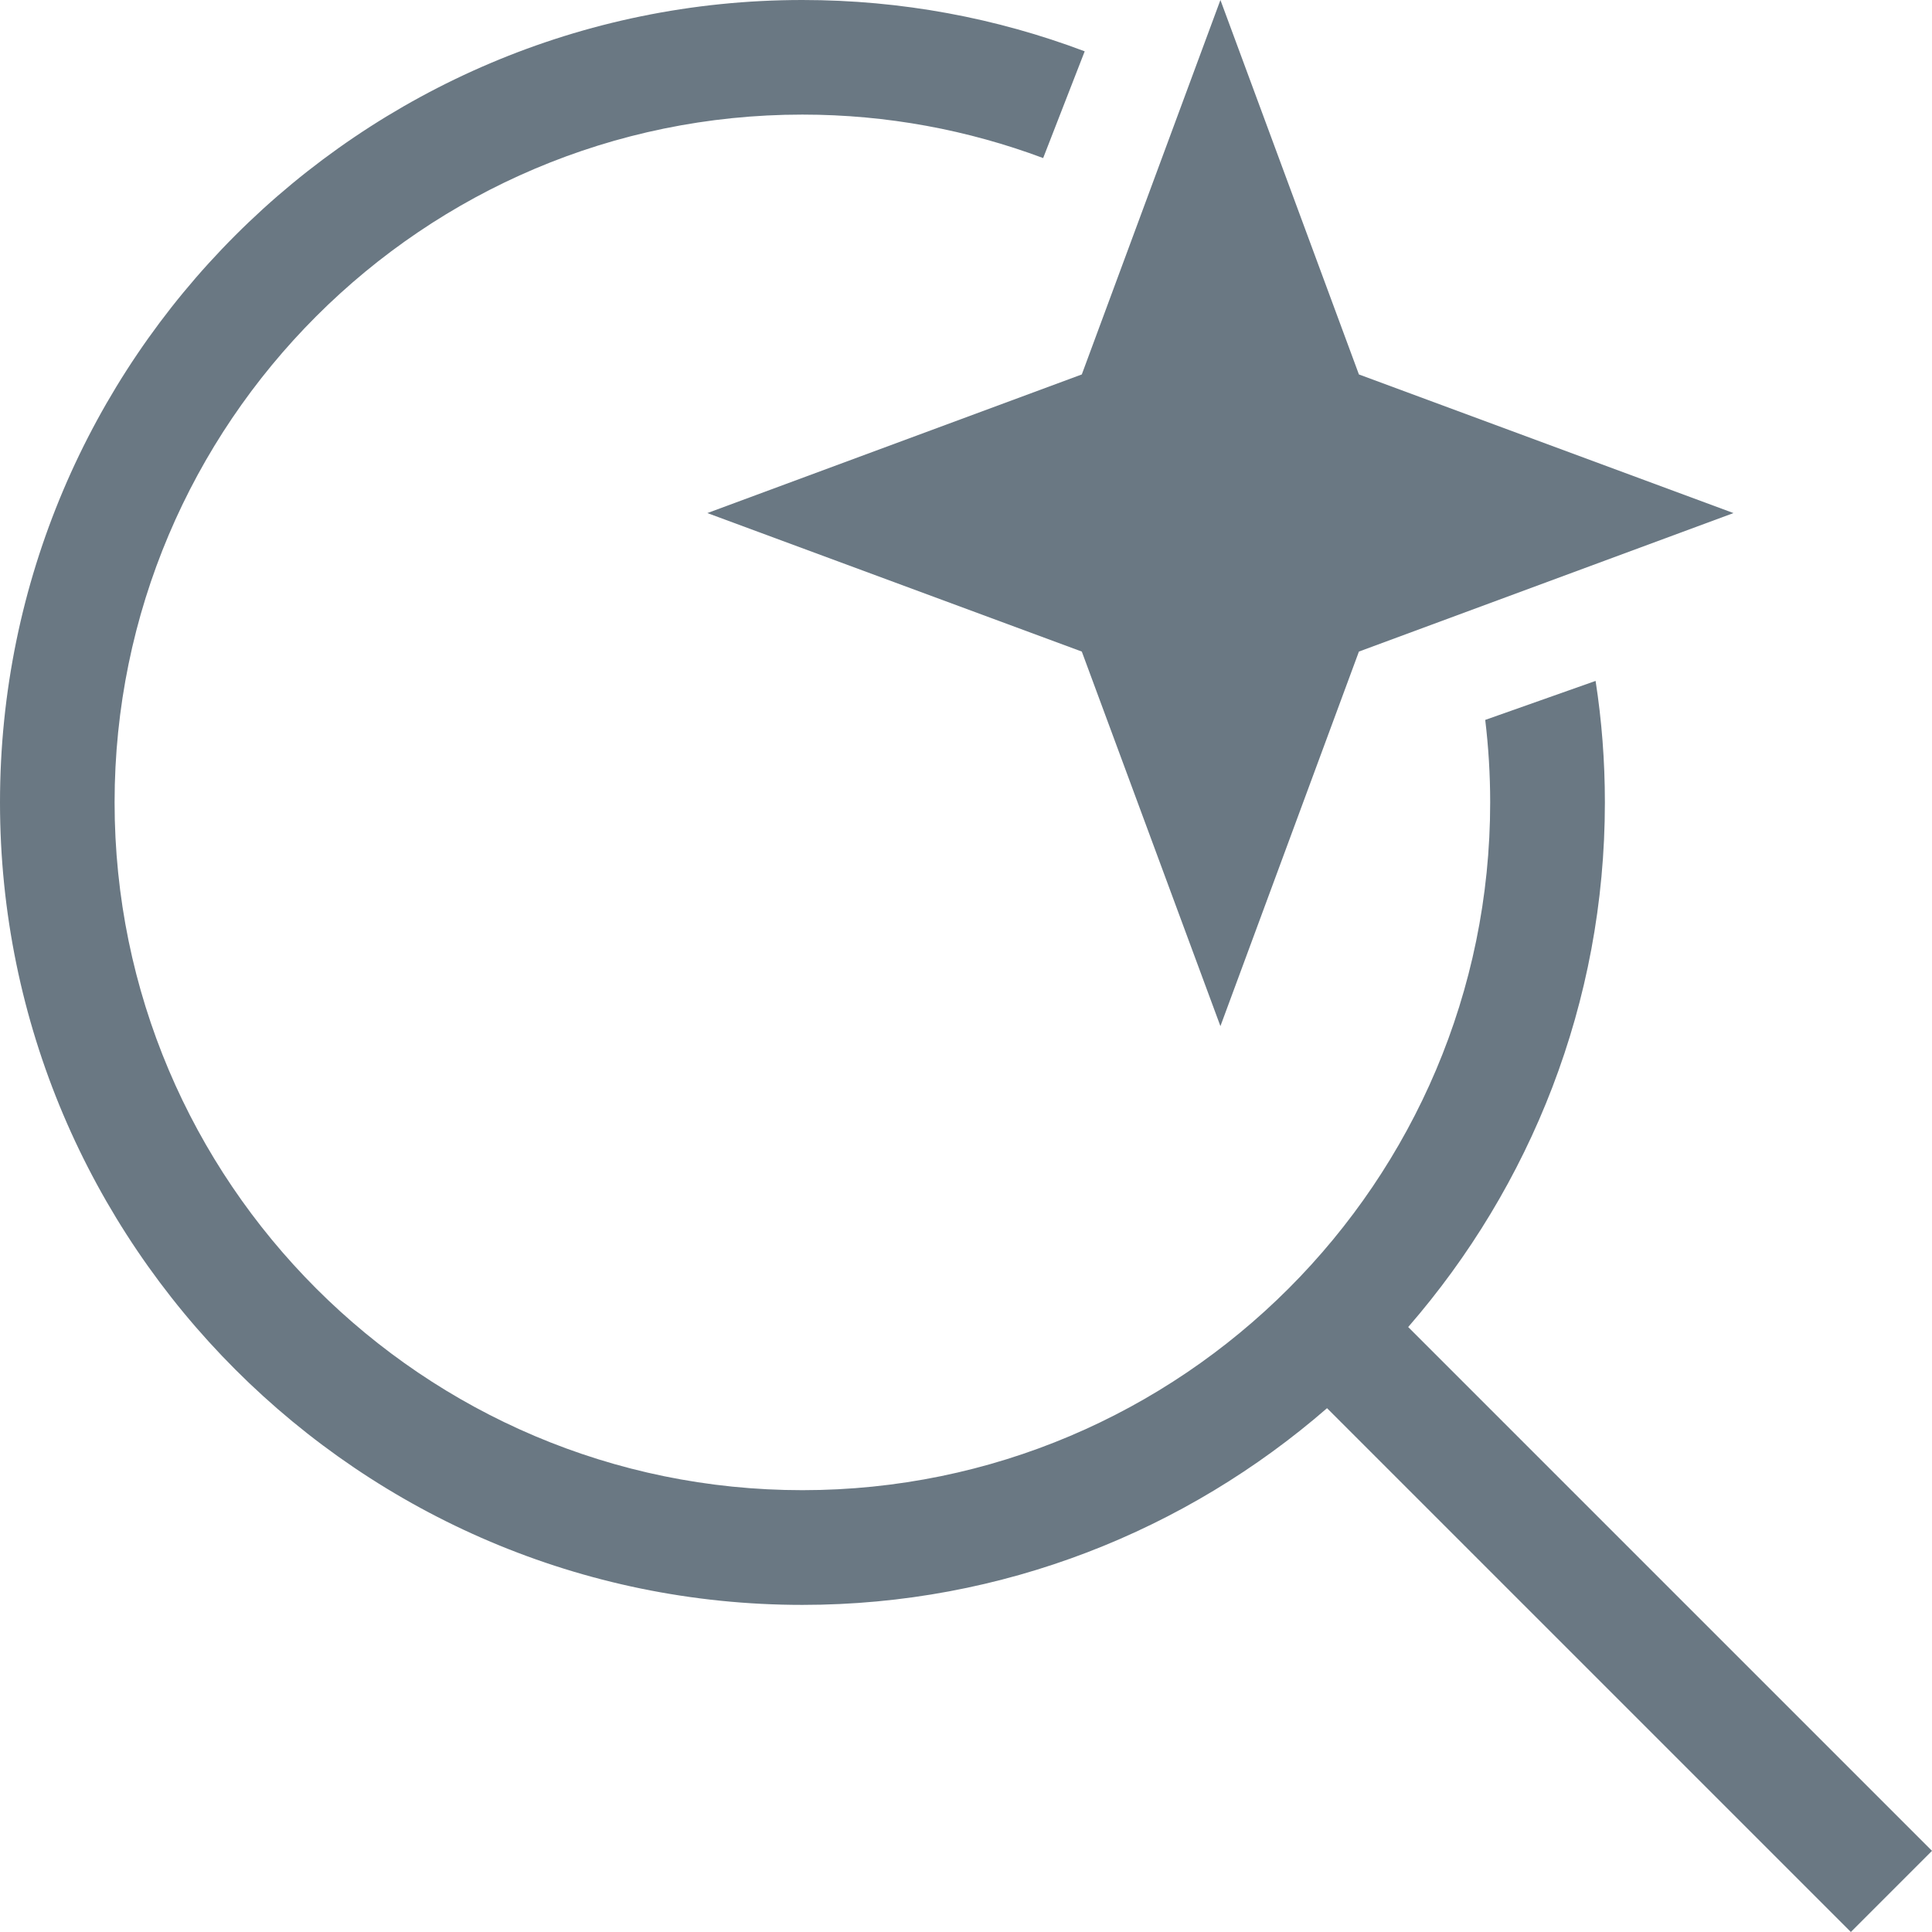 <svg width="16" height="16" viewBox="0 0 16 16" fill="none" xmlns="http://www.w3.org/2000/svg">
<g clip-path="url(#clip0_2731_304071)">
<path d="M8.983 0.425C8.255 0.15 7.467 0 6.645 0C2.982 0 0 2.982 0 6.645C0 10.309 2.982 13.291 6.645 13.291C8.307 13.291 9.825 12.674 10.99 11.662L15.328 16L16 15.328L11.662 10.99C12.674 9.825 13.291 8.307 13.291 6.645C13.291 6.303 13.265 5.967 13.214 5.639L12.3 5.962C12.327 6.186 12.341 6.414 12.341 6.645C12.341 9.787 9.787 12.341 6.645 12.341C3.504 12.341 0.949 9.787 0.949 6.645C0.949 3.504 3.504 0.949 6.645 0.949C7.347 0.949 8.018 1.077 8.639 1.309L8.983 0.425Z" fill="#6A7883"/>
<path d="M10.107 0L11.254 3.101L14.356 4.249L11.254 5.396L10.107 8.498L8.959 5.396L5.858 4.249L8.959 3.101L10.107 0Z" fill="#6A7883"/>
</g>
<defs>
<clipPath id="clip0_2731_304071">
<rect width="16" height="16" fill="white"/>
</clipPath>
</defs>
</svg>
